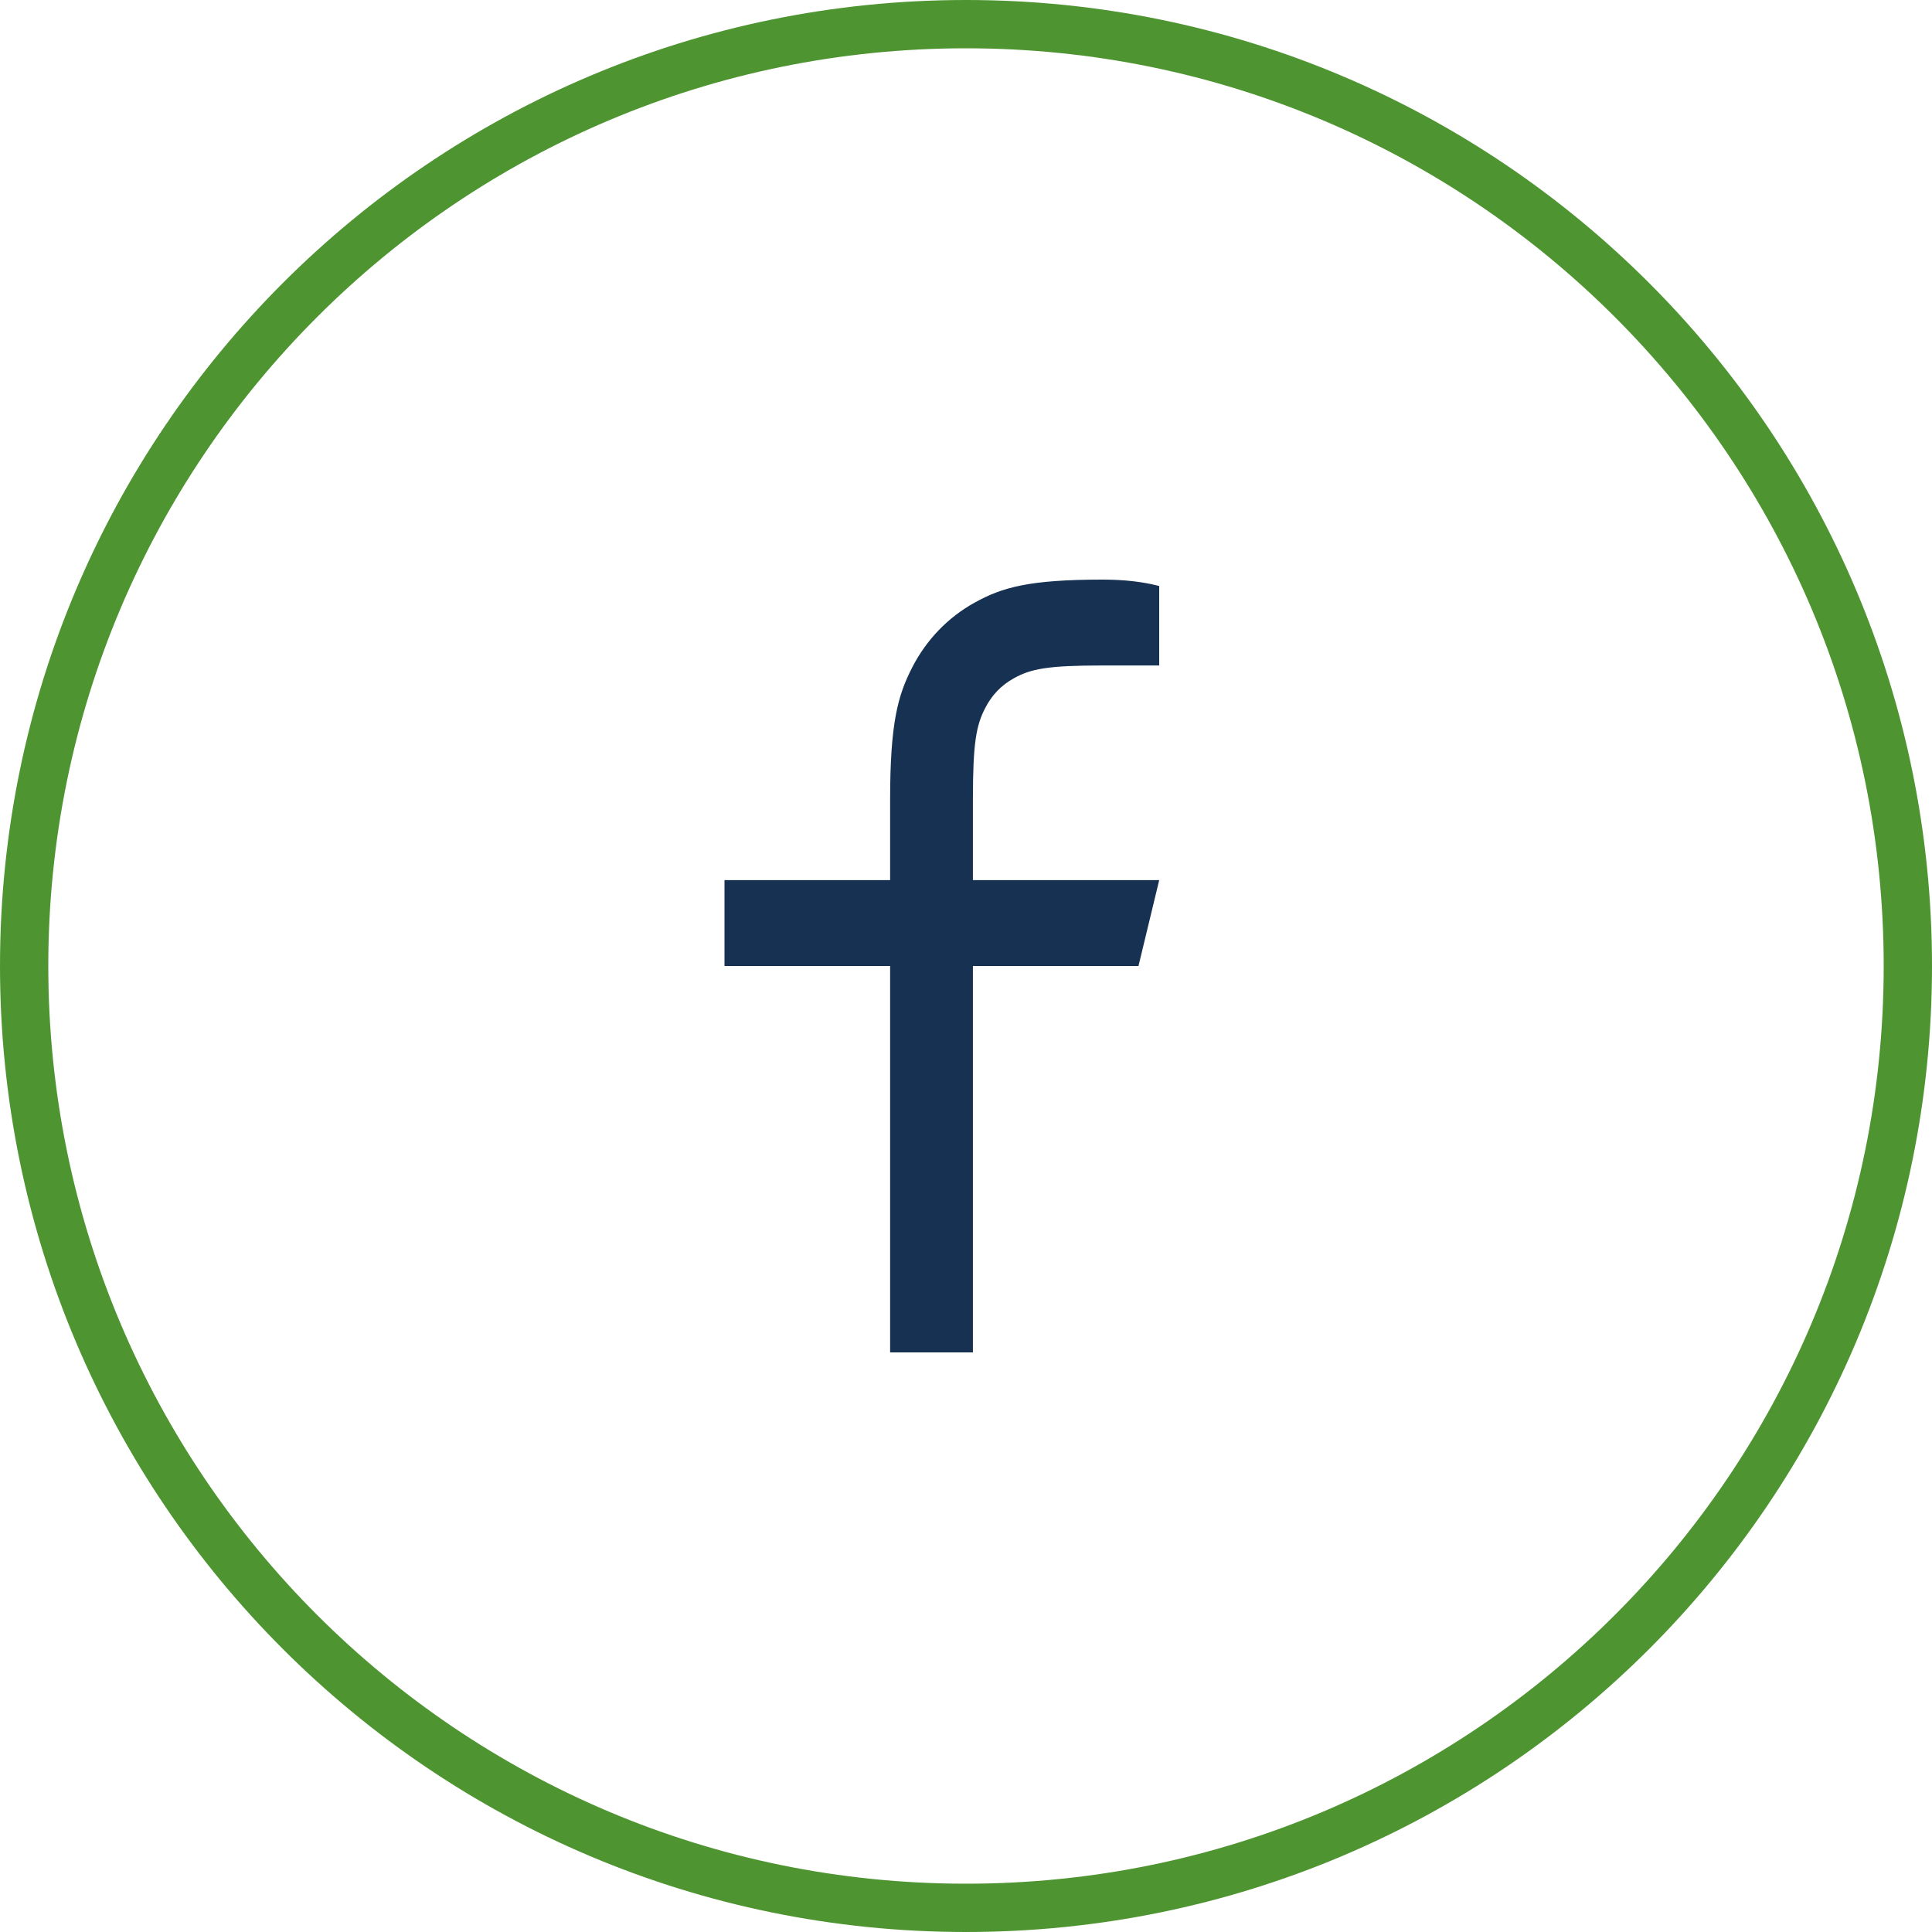<svg width="40" height="40" viewBox="0 0 40 40" fill="none" xmlns="http://www.w3.org/2000/svg">
<path d="M39.5 20C39.5 30.77 30.77 39.5 20 39.5C9.23 39.5 0.5 30.77 0.5 20C0.5 9.23 9.23 0.5 20 0.5C30.77 0.5 39.5 9.23 39.5 20Z" stroke="#4E9532"/>
<path d="M20.143 18.222H24L23.571 20H20.143V28H18.429V20H15V18.222H18.429V16.558C18.429 14.973 18.588 14.398 18.886 13.819C19.179 13.246 19.63 12.778 20.182 12.475C20.741 12.165 21.296 12 22.824 12C23.271 12 23.664 12.044 24 12.133V13.778H22.824C21.689 13.778 21.344 13.847 20.991 14.043C20.731 14.187 20.537 14.388 20.398 14.658C20.21 15.023 20.143 15.381 20.143 16.558V18.222Z" fill="#163152"/>
</svg>
